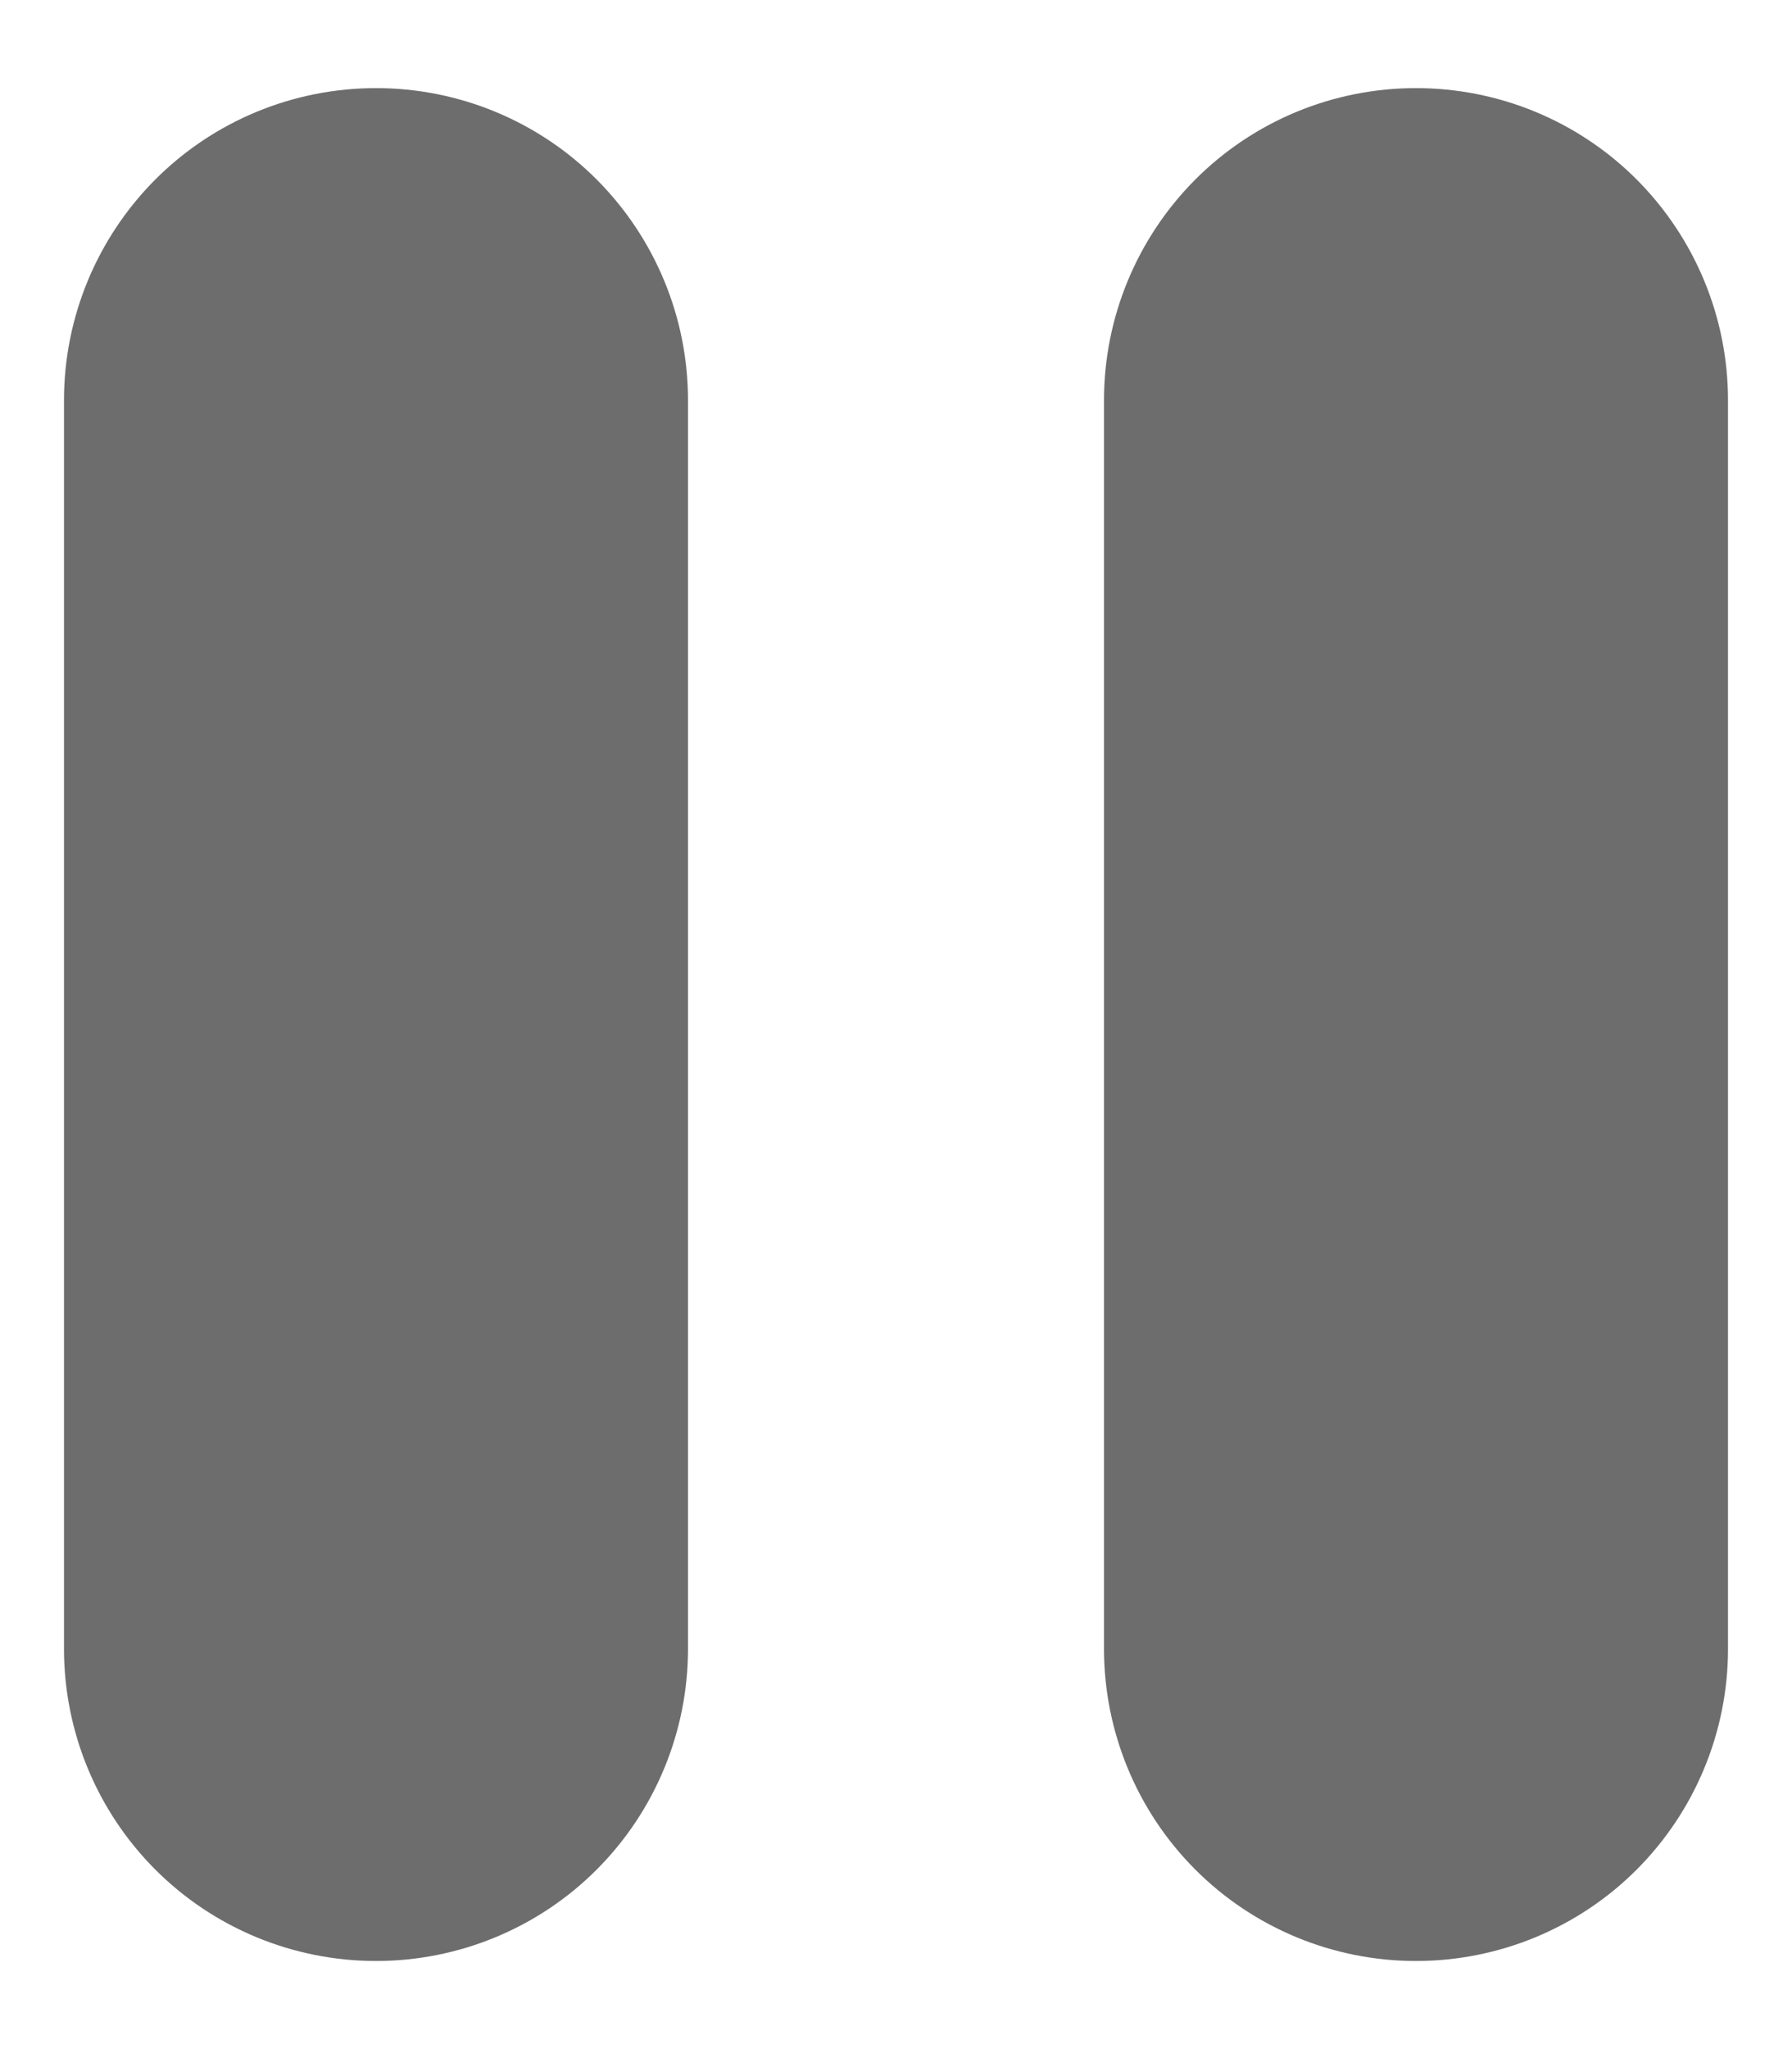<svg width="14" height="16" viewBox="0 0 14 16" fill="none" xmlns="http://www.w3.org/2000/svg">
<path d="M2.938 0.688C3.584 0.688 4.204 0.944 4.661 1.401C5.118 1.859 5.375 2.479 5.375 3.125V12.875C5.375 13.521 5.118 14.142 4.661 14.599C4.204 15.056 3.584 15.312 2.938 15.312C2.291 15.312 1.671 15.056 1.214 14.599C0.757 14.142 0.5 13.521 0.5 12.875V3.125C0.5 2.479 0.757 1.859 1.214 1.401C1.671 0.944 2.291 0.688 2.938 0.688ZM11.062 0.688C11.709 0.688 12.329 0.944 12.786 1.401C13.243 1.859 13.5 2.479 13.5 3.125V12.875C13.5 13.521 13.243 14.142 12.786 14.599C12.329 15.056 11.709 15.312 11.062 15.312C10.416 15.312 9.796 15.056 9.339 14.599C8.882 14.142 8.625 13.521 8.625 12.875V3.125C8.625 2.479 8.882 1.859 9.339 1.401C9.796 0.944 10.416 0.688 11.062 0.688Z" fill="#6D6D6D"/>
</svg>
